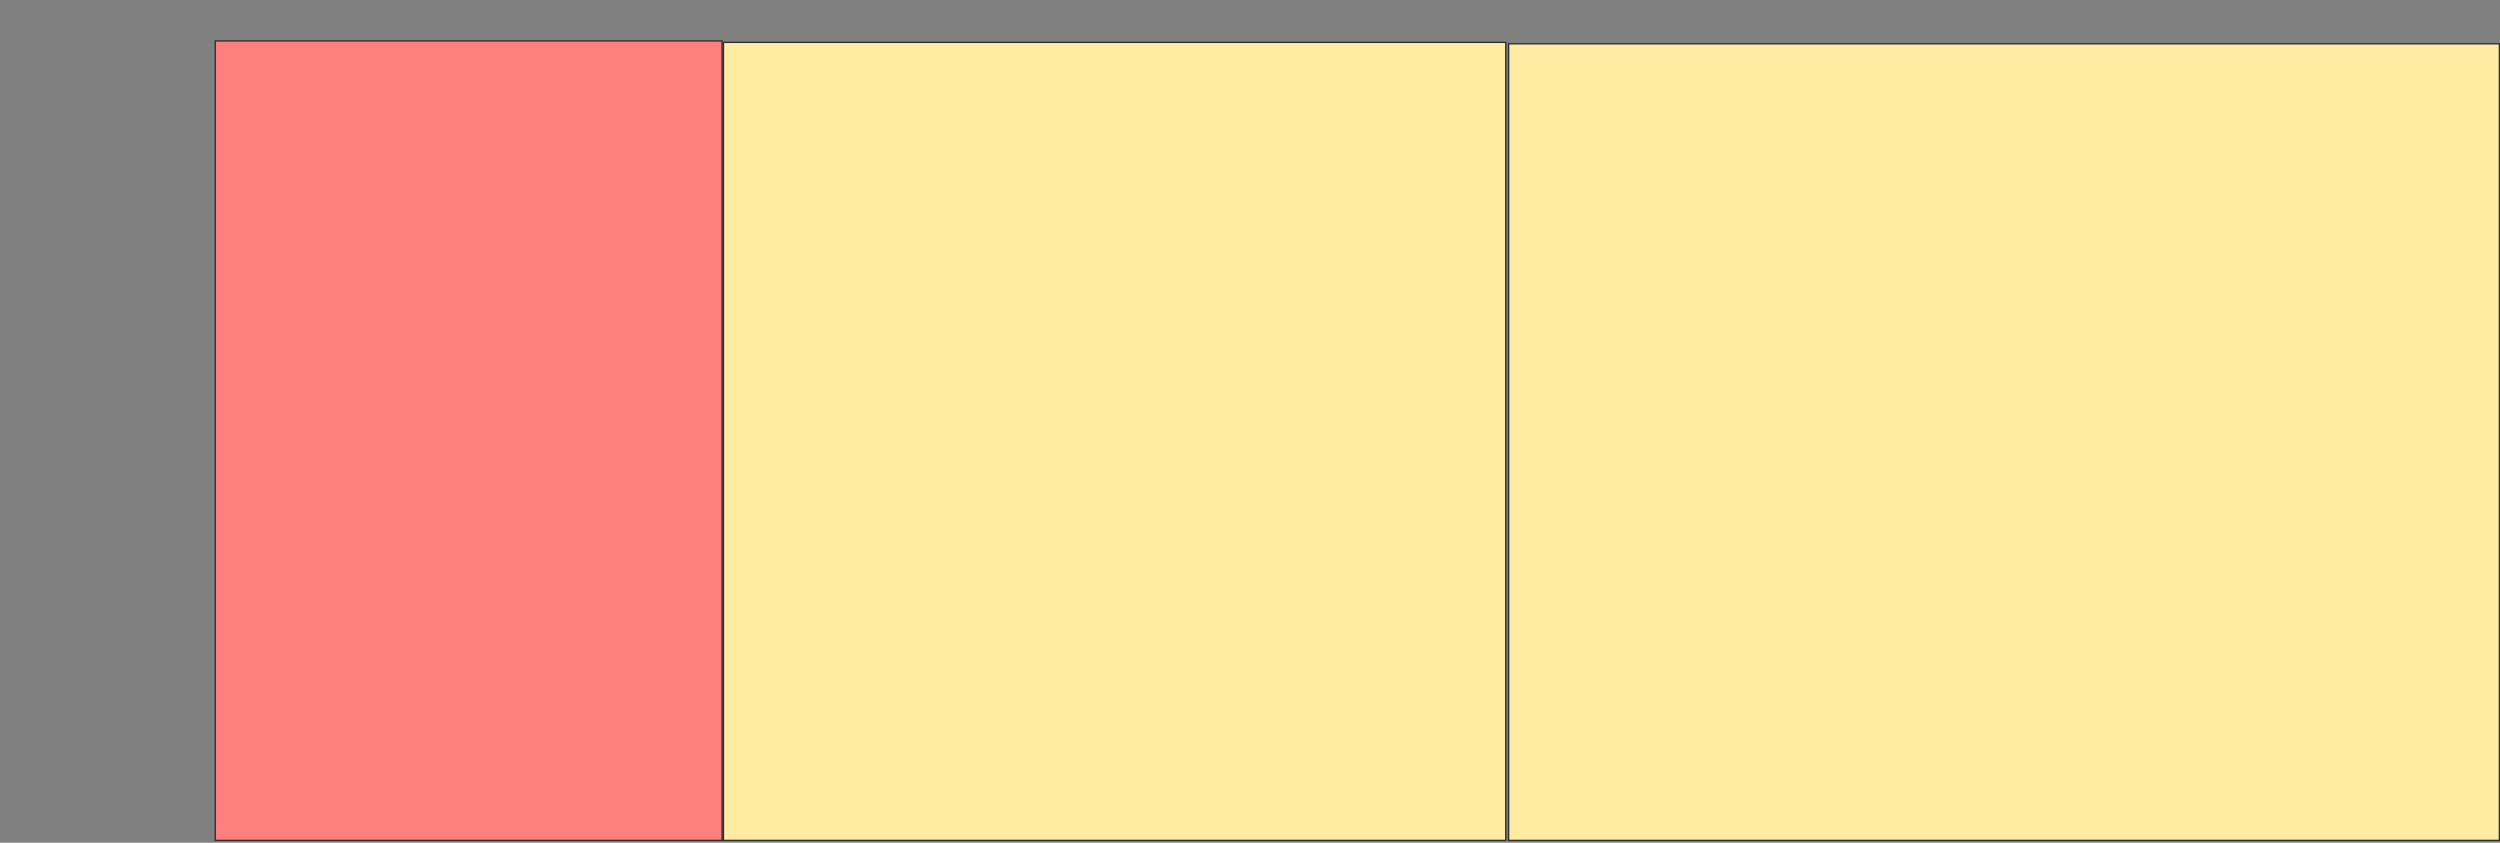 <svg height="628" width="1863" xmlns="http://www.w3.org/2000/svg">
 <rect width="100%" height="100%" fill="#808080" stroke="none"/>
 <!-- Created with Image Occlusion Enhanced -->
 <g>
  <title>Labels</title>
 </g>
 <g>
  <title>Masks</title>
  <rect class="qshape" fill="#FF7E7E" height="595.745" id="a0c58a36379f4683ad99a7b17ef54e3e-ao-1" stroke="#2D2D2D" width="377.66" x="160.404" y="30.511"/>
  <rect fill="#FFEBA2" height="594.681" id="a0c58a36379f4683ad99a7b17ef54e3e-ao-2" stroke="#2D2D2D" width="582.979" x="539.128" y="31.574"/>
  <rect fill="#FFEBA2" height="593.617" id="a0c58a36379f4683ad99a7b17ef54e3e-ao-3" stroke="#2D2D2D" width="738.298" x="1124.234" y="32.638"/>
 </g>
</svg>